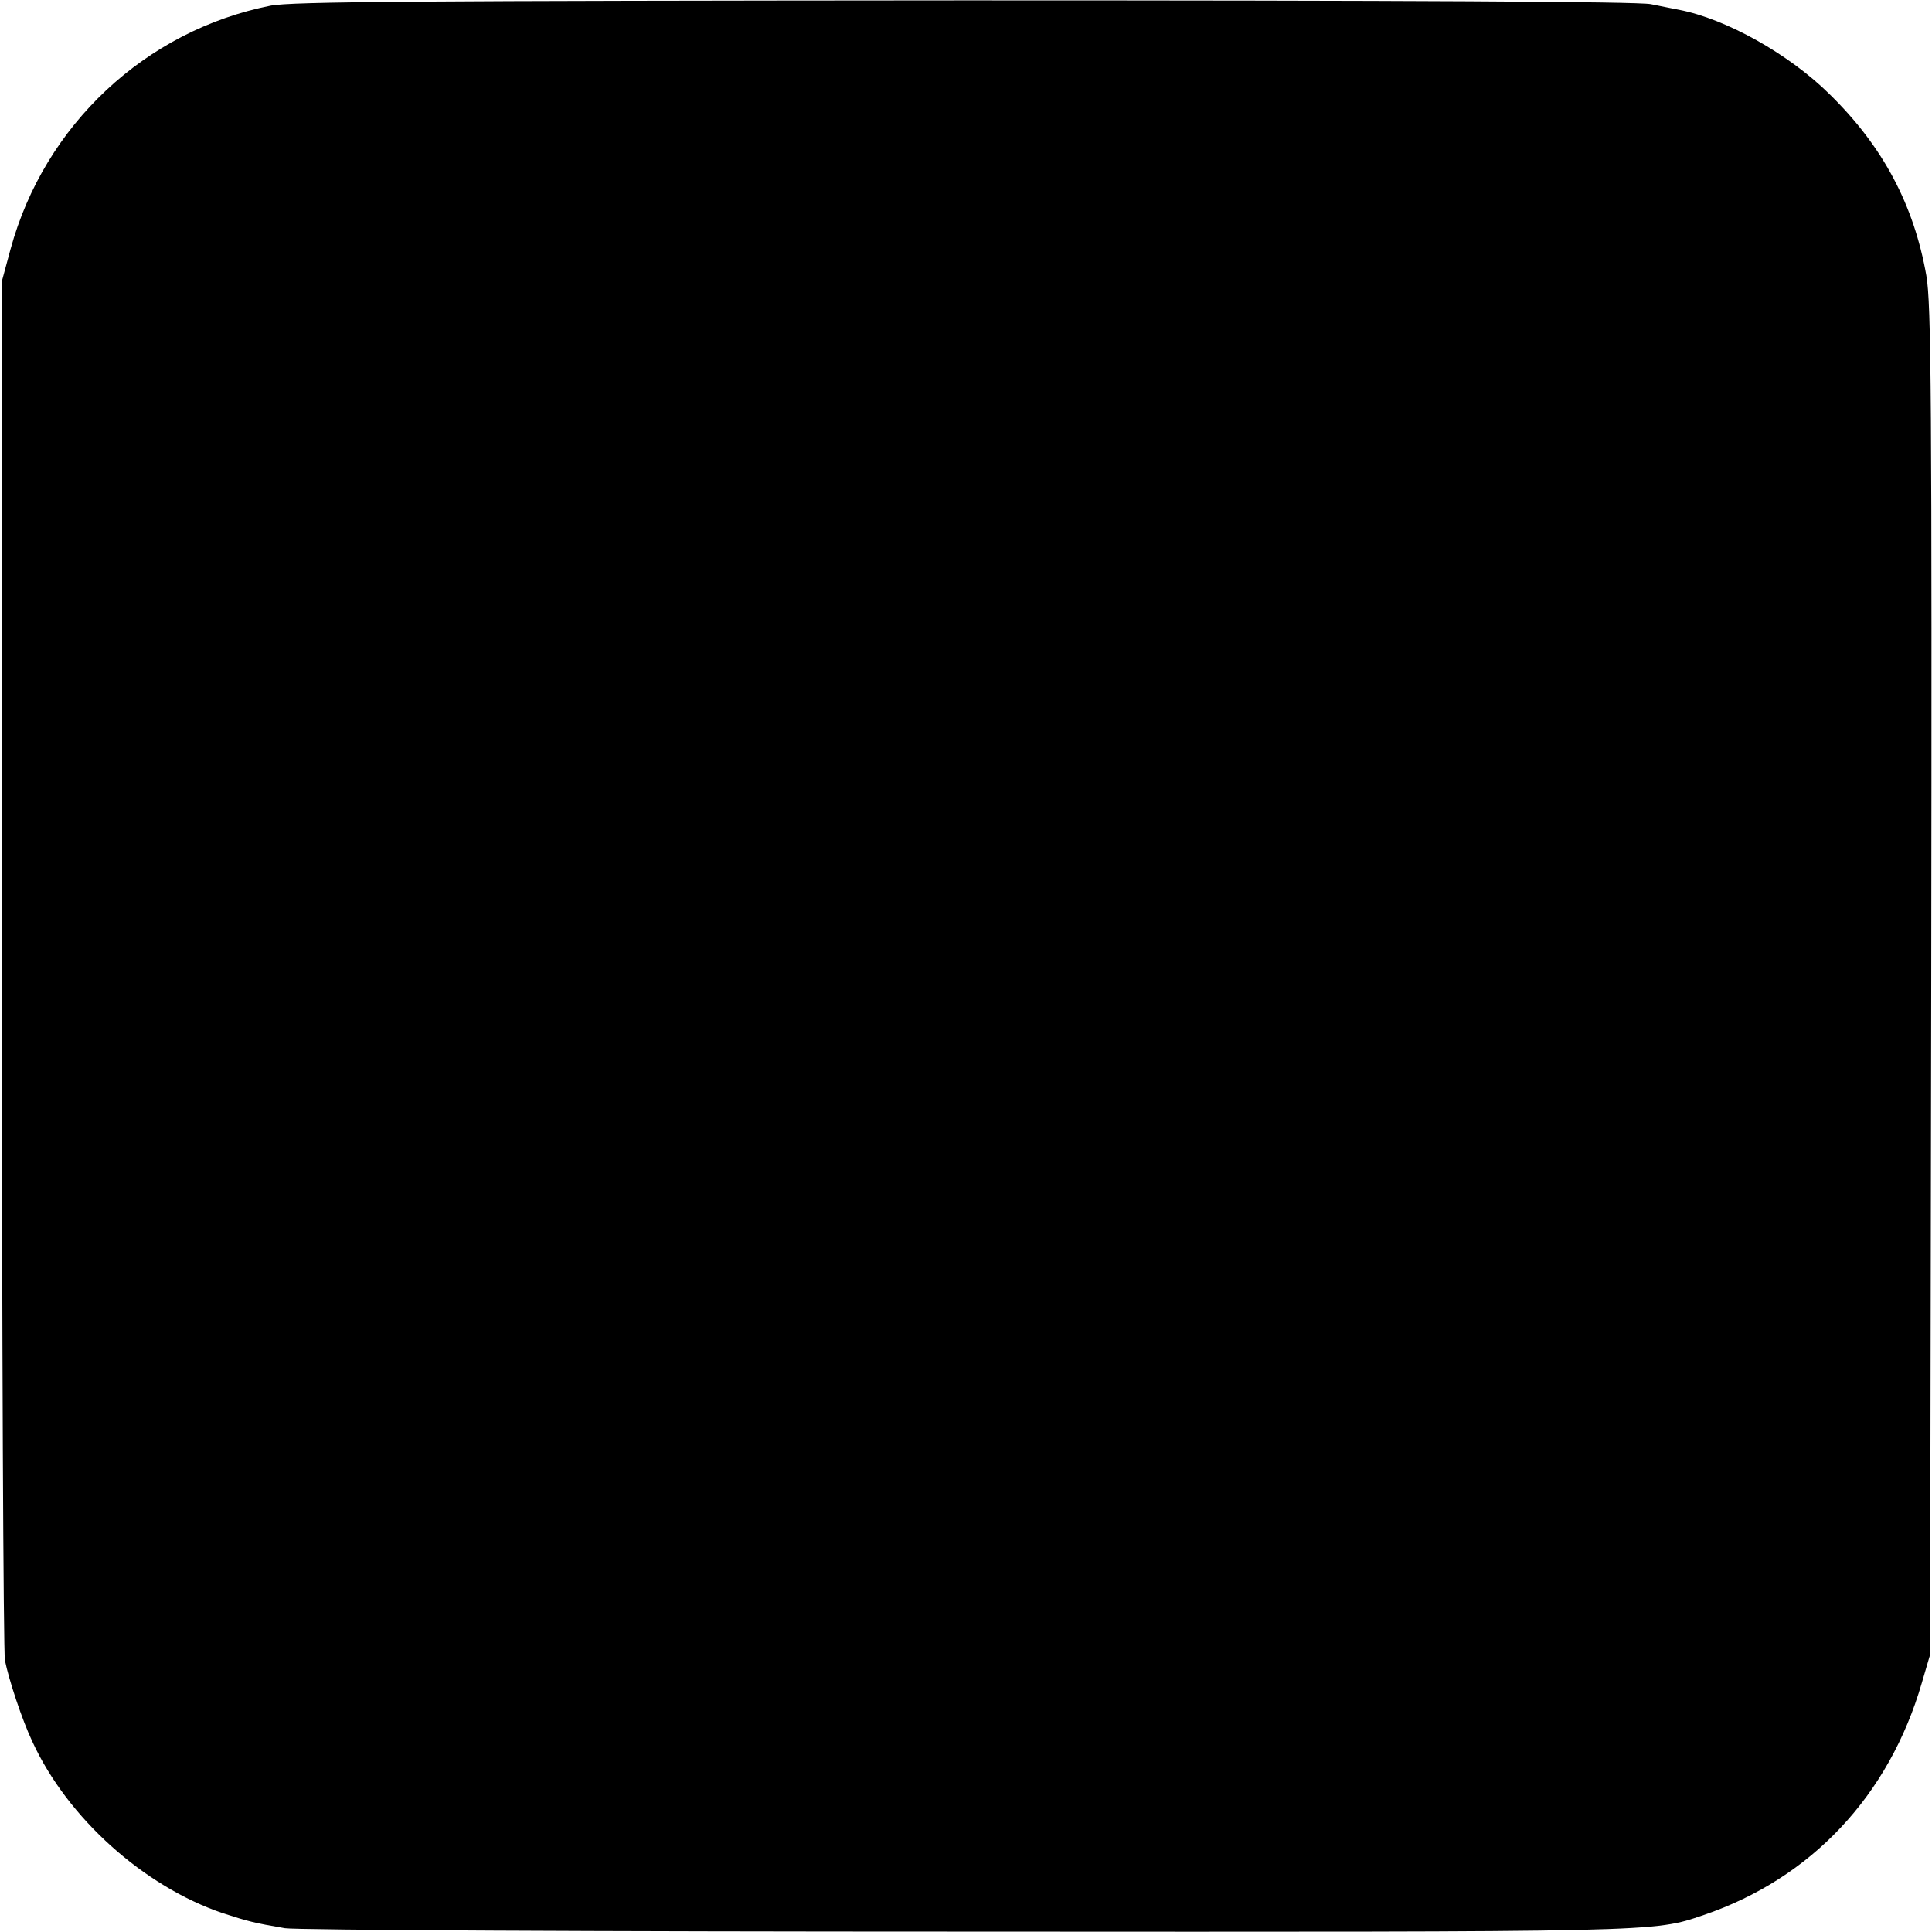 <?xml version="1.0" standalone="no"?>
<!DOCTYPE svg PUBLIC "-//W3C//DTD SVG 20010904//EN"
 "http://www.w3.org/TR/2001/REC-SVG-20010904/DTD/svg10.dtd">
<svg version="1.0" xmlns="http://www.w3.org/2000/svg"
 width="512pt" height="512pt" viewBox="0 0 512 512"
 preserveAspectRatio="xMidYMid meet">
<g transform="translate(0,512) scale(0.1,-0.1)"
fill="#000000" stroke="none">
<path d="M717 5105 c-332 -66 -599 -316 -689 -645 l-23 -85 0 -1805 c0 -993 4
-1825 8 -1850 10 -50 45 -157 73 -216 93 -202 295 -383 504 -454 68 -22 83
-26 165 -40 28 -5 838 -9 1800 -9 1854 -1 1825 -2 1960 44 285 97 491 316 578
615 l22 75 3 1785 c2 1547 0 1797 -13 1870 -33 187 -115 342 -256 480 -108
107 -275 200 -399 224 -14 3 -47 9 -75 15 -33 7 -657 10 -1820 10 -1443 -1
-1783 -3 -1838 -14z"/>
</g>
</svg>
